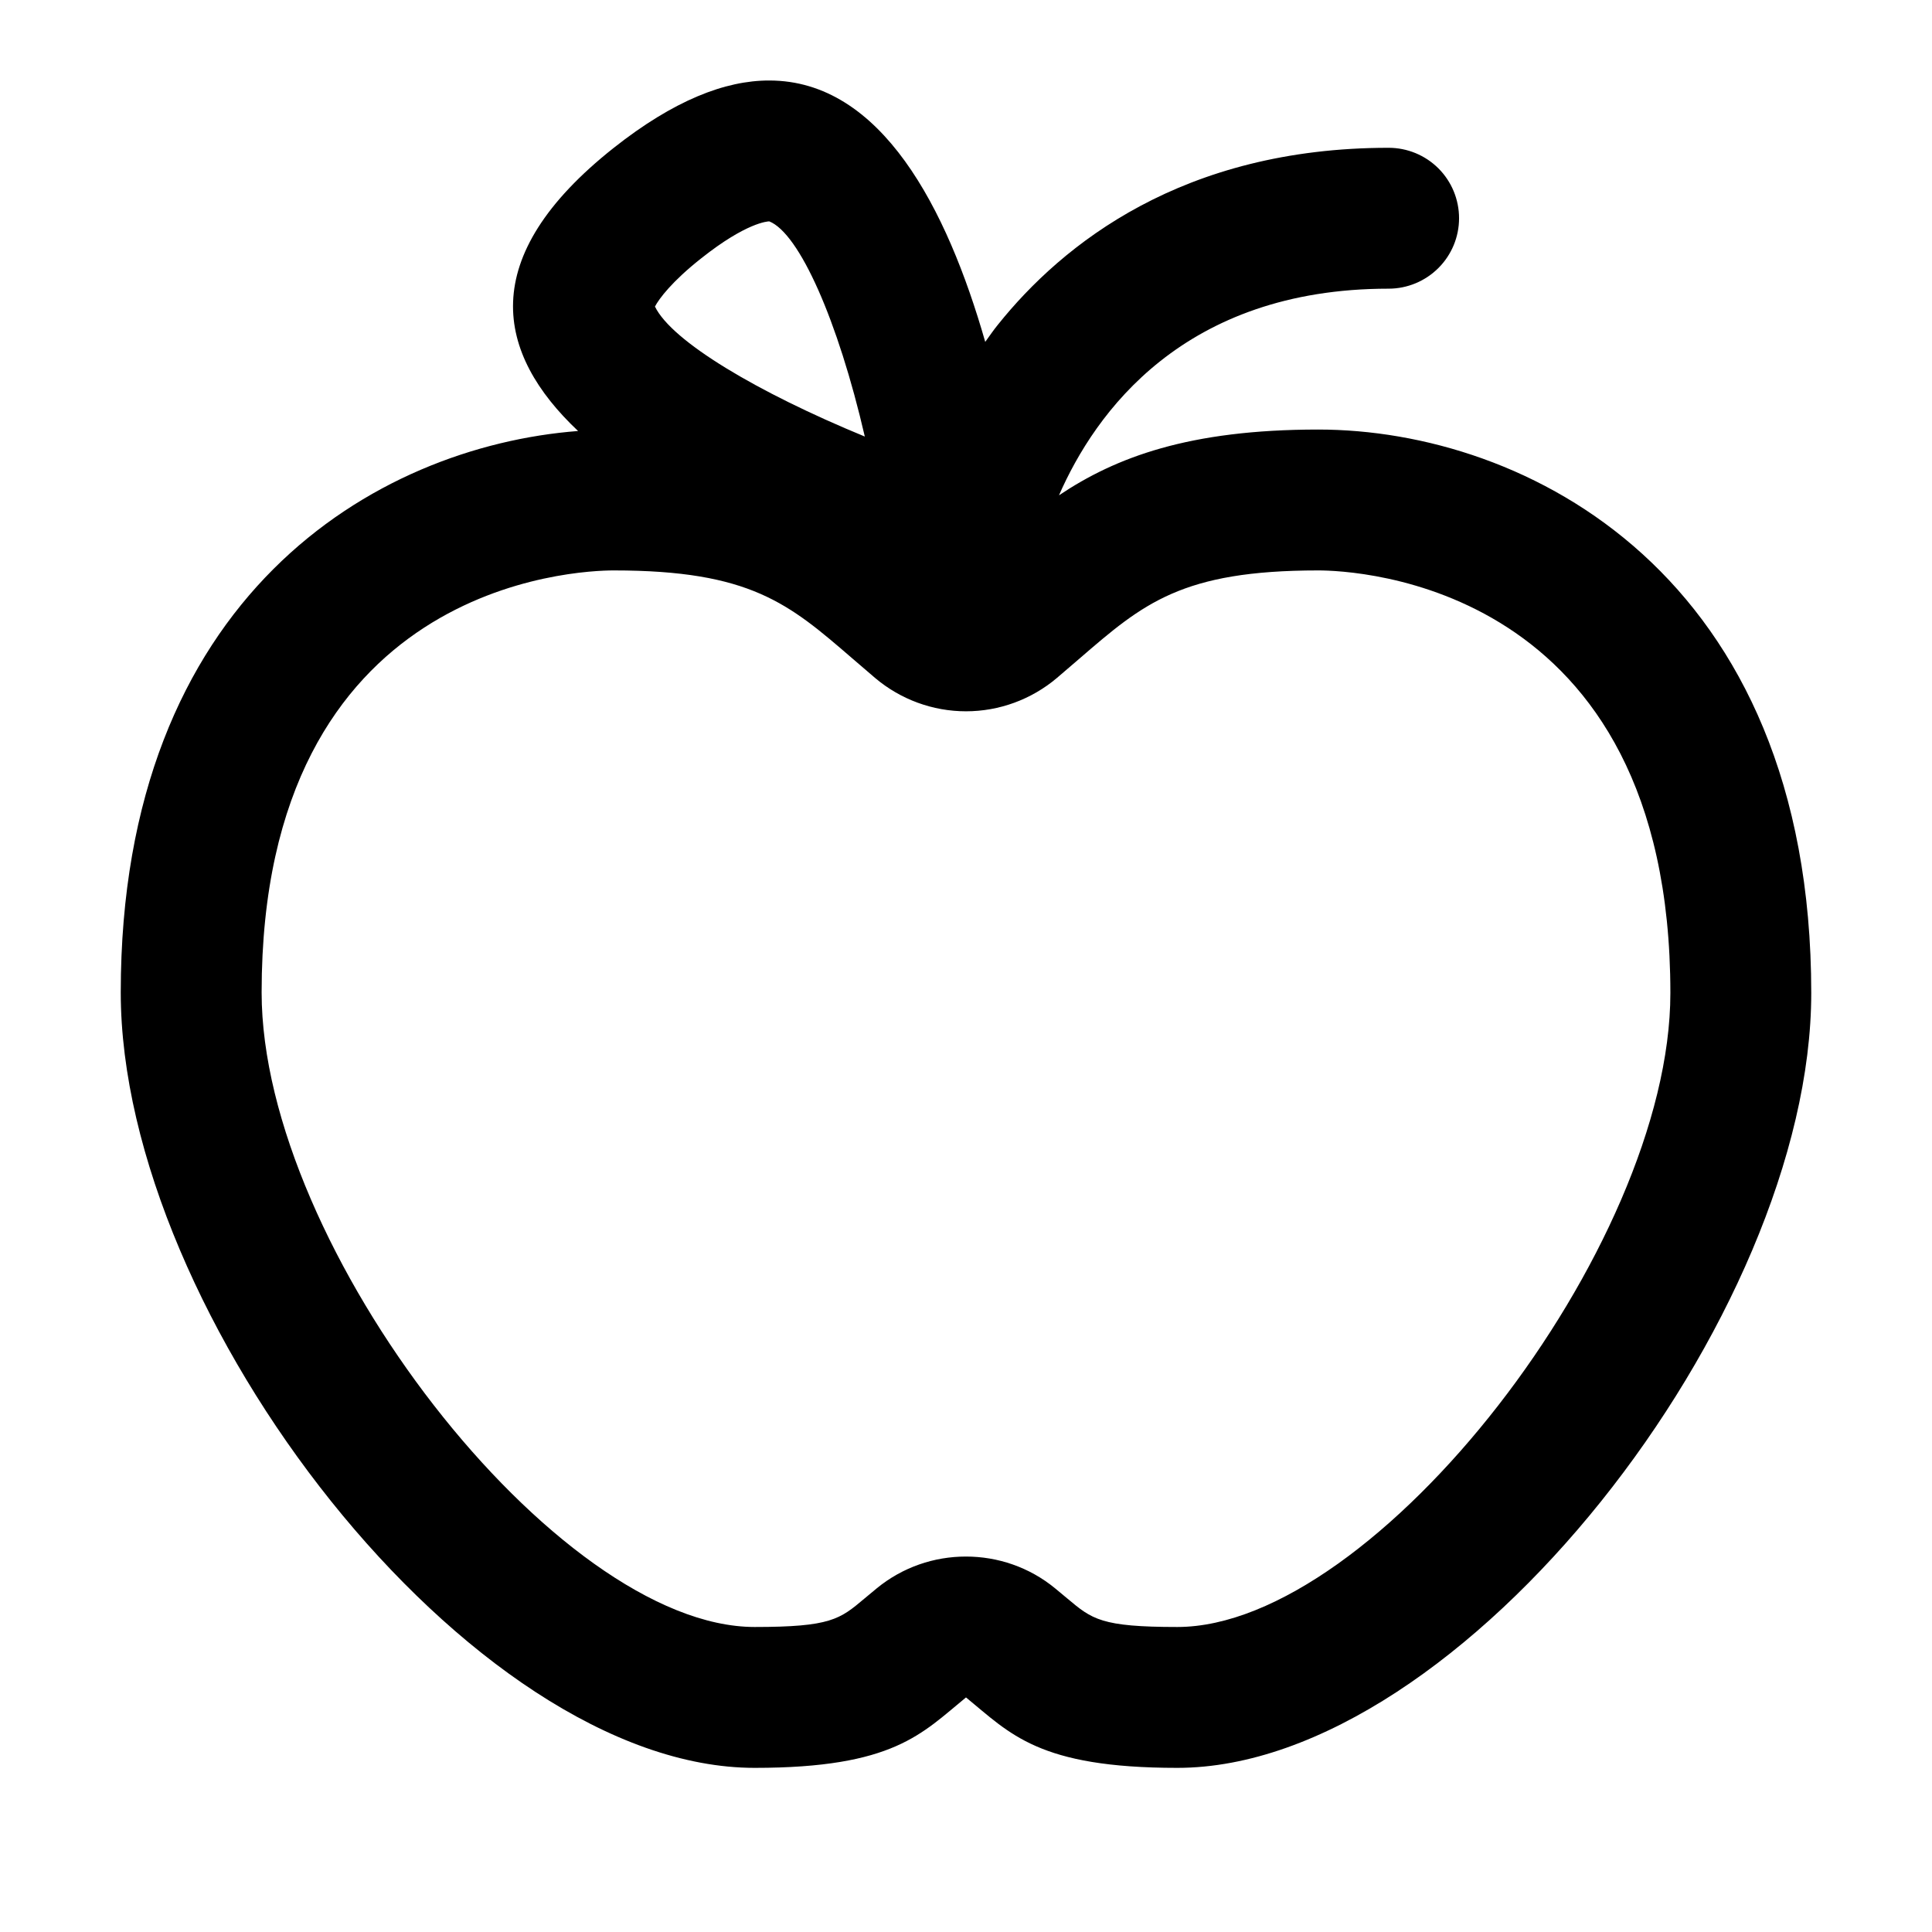 <svg width="24" height="24" viewBox="0 0 24 24" fill="currentColor" xmlns="http://www.w3.org/2000/svg">
<path d="M16.375 5.336C14.767 5.336 13.858 5.682 13.155 6.153C13.604 5.127 14.702 3.586 17.25 3.586C17.482 3.586 17.705 3.493 17.869 3.329C18.033 3.165 18.125 2.943 18.125 2.711C18.125 2.479 18.033 2.256 17.869 2.092C17.705 1.928 17.482 1.836 17.25 1.836C14.694 1.836 13.2 3.03 12.396 4.034C12.34 4.102 12.292 4.175 12.239 4.247C11.764 2.588 10.948 1 9.556 1C9.007 0.999 8.369 1.248 7.625 1.836C5.899 3.202 6.163 4.394 7.181 5.354C4.658 5.549 1.5 7.413 1.5 12.328C1.5 16.337 5.841 21.961 9.375 21.961C11.103 21.961 11.45 21.535 12 21.086C12.55 21.535 12.897 21.961 14.625 21.961C18.159 21.961 22.5 16.345 22.5 12.336C22.5 7.127 18.952 5.336 16.375 5.336ZM8.712 3.208C9.273 2.763 9.537 2.75 9.556 2.75C9.929 2.898 10.409 3.979 10.743 5.423C9.407 4.873 8.345 4.24 8.136 3.808C8.188 3.71 8.347 3.496 8.712 3.208ZM14.625 20.211C13.68 20.211 13.566 20.115 13.261 19.859L13.107 19.731C12.786 19.467 12.393 19.336 11.999 19.336C11.605 19.336 11.213 19.467 10.891 19.731L10.737 19.859C10.434 20.114 10.32 20.211 9.375 20.211C6.914 20.211 3.25 15.495 3.25 12.328C3.25 7.233 7.177 7.086 7.625 7.086C9.322 7.086 9.799 7.498 10.589 8.18L10.871 8.422C11.187 8.689 11.587 8.836 12 8.836C12.413 8.836 12.813 8.689 13.129 8.422L13.411 8.18C14.201 7.498 14.678 7.086 16.375 7.086C16.823 7.086 20.75 7.233 20.75 12.336C20.75 15.501 17.086 20.211 14.625 20.211Z" fill="currentColor"/>
</svg>

